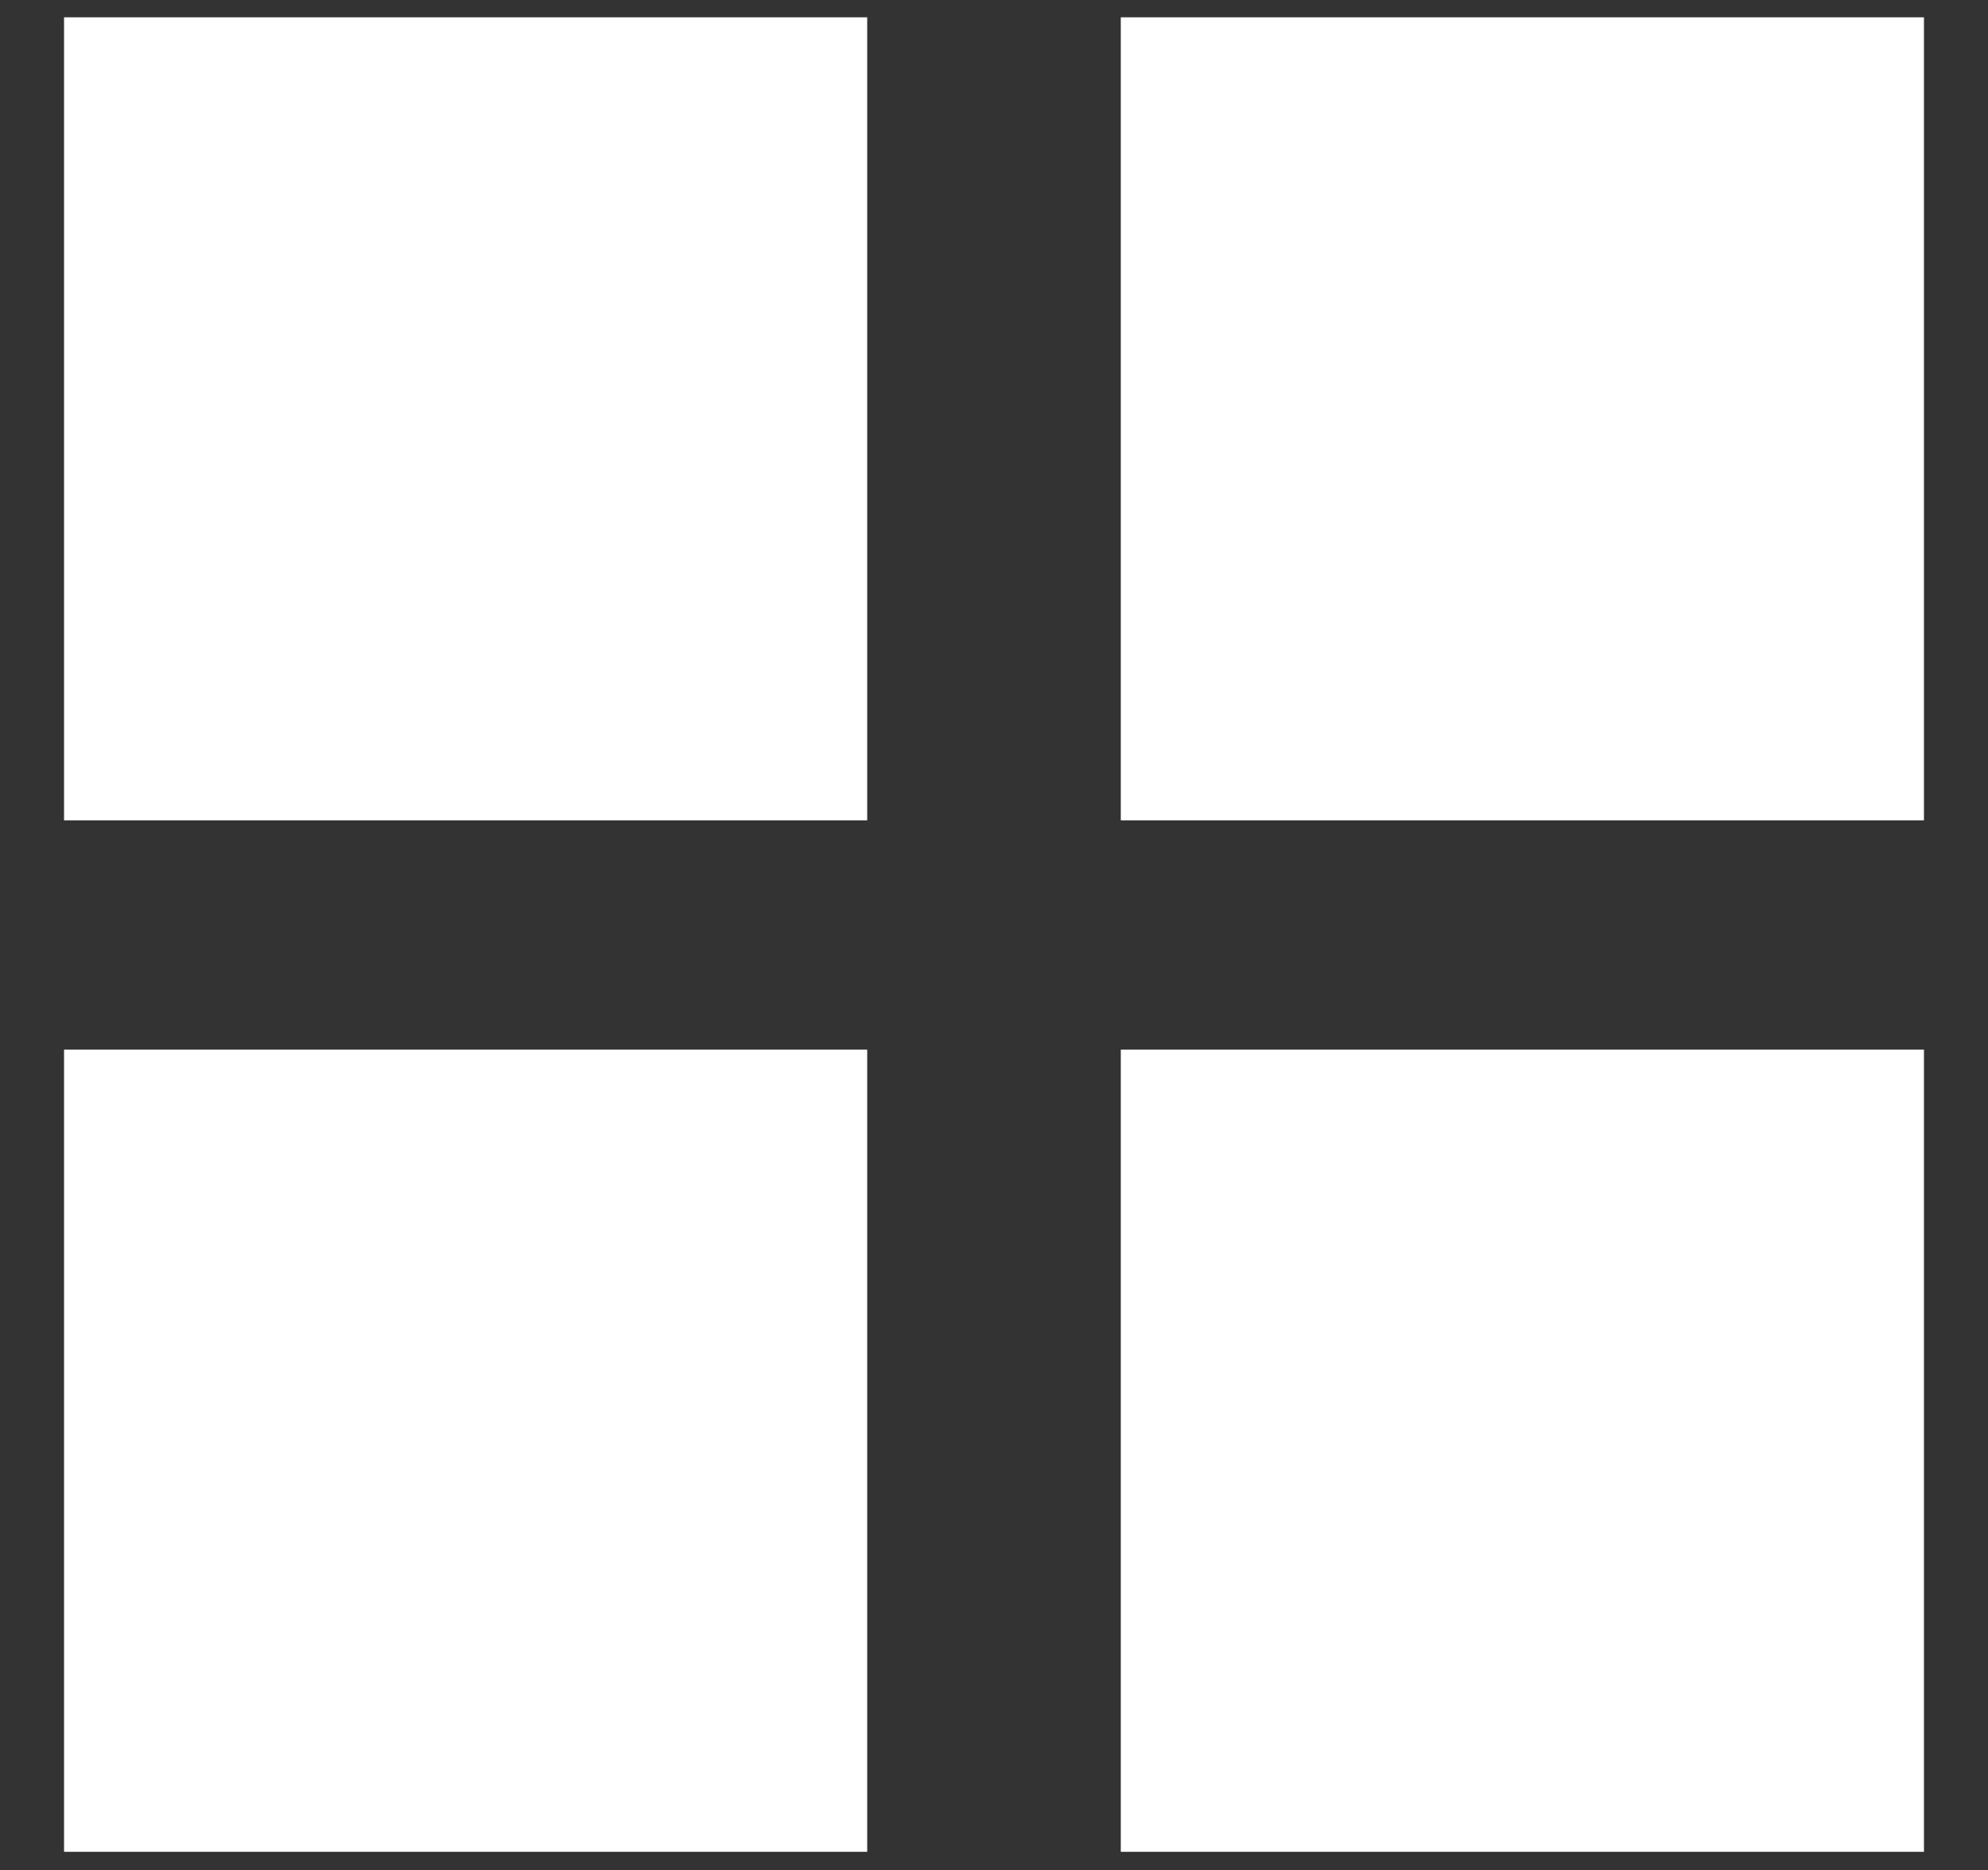 
<svg version="1.1" id="Layer_1" xmlns="http://www.w3.org/2000/svg" xmlns:xlink="http://www.w3.org/1999/xlink" x="0px" y="0px"
	  viewBox="0 0 229.7 216.1" style="enable-background:new 0 0 229.7 216.1;" xml:space="preserve"
	>
<rect x="0" y="0" width="229.7" height="216.1" fill="#333333" stroke="none"/>
<style type="text/css">
<![CDATA[
	.st0{fill:#FFFFFF;}
]]>
</style>
<g>
	<rect x="7.4" y="121.3" class="st0" width="92.8" height="92.7"/>
	<rect x="129.5" y="121.3" class="st0" width="92.8" height="92.7"/>
	<rect x="7.4" y="2" class="st0" width="92.8" height="92.8"/>
	<rect x="129.5" y="2" class="st0" width="92.8" height="92.8"/>
</g>
</svg>
